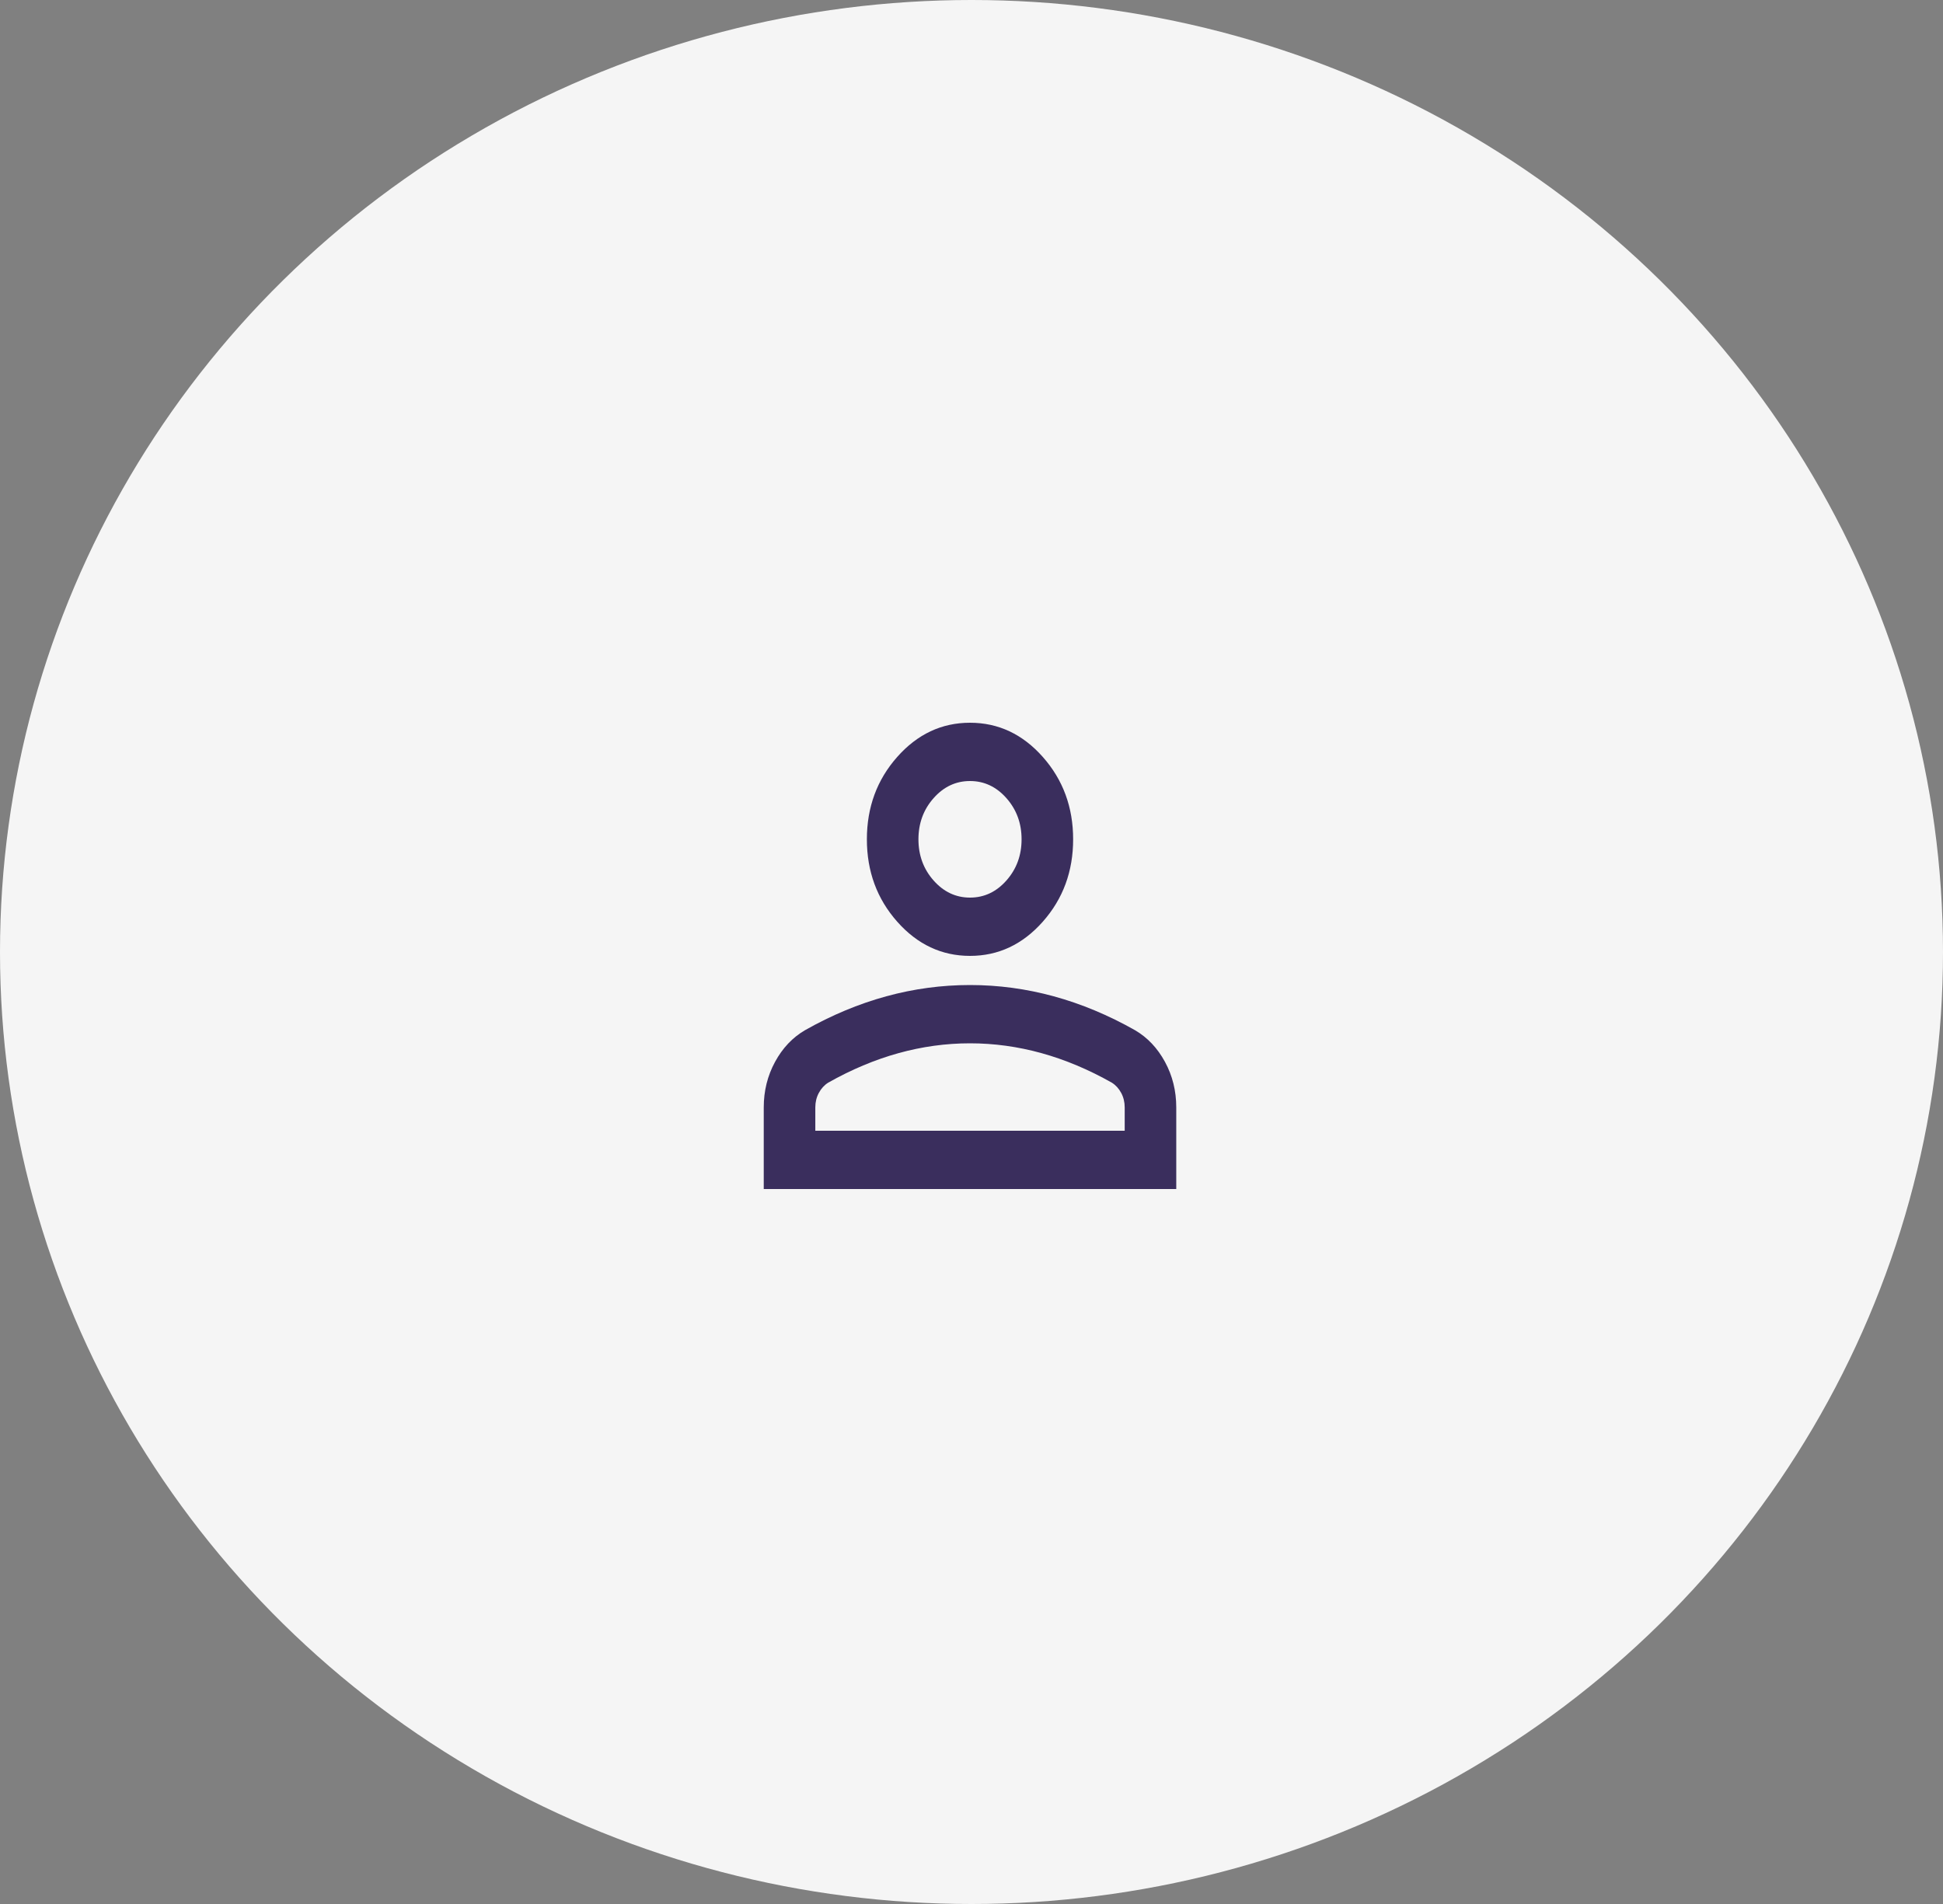 <svg width="250" height="245" viewBox="0 0 250 245" fill="none" xmlns="http://www.w3.org/2000/svg">
<rect x="0" y="0" width="250" height="245" fill="#808080" stroke="none"/>
<ellipse cx="125" cy="122.5" rx="125" ry="122.5" fill="#F5F5F5"/>
<path d="M124.808 123C121.159 123 118.035 121.531 115.437 118.594C112.838 115.656 111.539 112.125 111.539 108C111.539 103.875 112.838 100.344 115.437 97.406C118.035 94.469 121.159 93 124.808 93C128.457 93 131.581 94.469 134.179 97.406C136.778 100.344 138.077 103.875 138.077 108C138.077 112.125 136.778 115.656 134.179 118.594C131.581 121.531 128.457 123 124.808 123ZM98.269 153V142.5C98.269 140.375 98.753 138.422 99.721 136.641C100.688 134.859 101.974 133.5 103.577 132.563C107.005 130.625 110.488 129.172 114.027 128.203C117.565 127.234 121.159 126.75 124.808 126.75C128.457 126.75 132.051 127.234 135.589 128.203C139.128 129.172 142.611 130.625 146.039 132.563C147.642 133.5 148.928 134.859 149.895 136.641C150.863 138.422 151.346 140.375 151.346 142.5V153H98.269ZM104.904 145.5H144.712V142.5C144.712 141.812 144.56 141.187 144.256 140.625C143.952 140.062 143.551 139.625 143.053 139.313C140.068 137.625 137.054 136.359 134.014 135.516C130.973 134.672 127.904 134.25 124.808 134.25C121.712 134.25 118.643 134.672 115.602 135.516C112.562 136.359 109.548 137.625 106.563 139.313C106.065 139.625 105.664 140.062 105.36 140.625C105.056 141.187 104.904 141.812 104.904 142.5V145.5ZM124.808 115.5C126.633 115.5 128.194 114.766 129.494 113.297C130.793 111.828 131.443 110.063 131.443 108C131.443 105.937 130.793 104.172 129.494 102.703C128.194 101.234 126.633 100.5 124.808 100.5C122.983 100.5 121.422 101.234 120.122 102.703C118.823 104.172 118.173 105.937 118.173 108C118.173 110.063 118.823 111.828 120.122 113.297C121.422 114.766 122.983 115.5 124.808 115.5Z" fill="#3A2E5D"/>
</svg>
